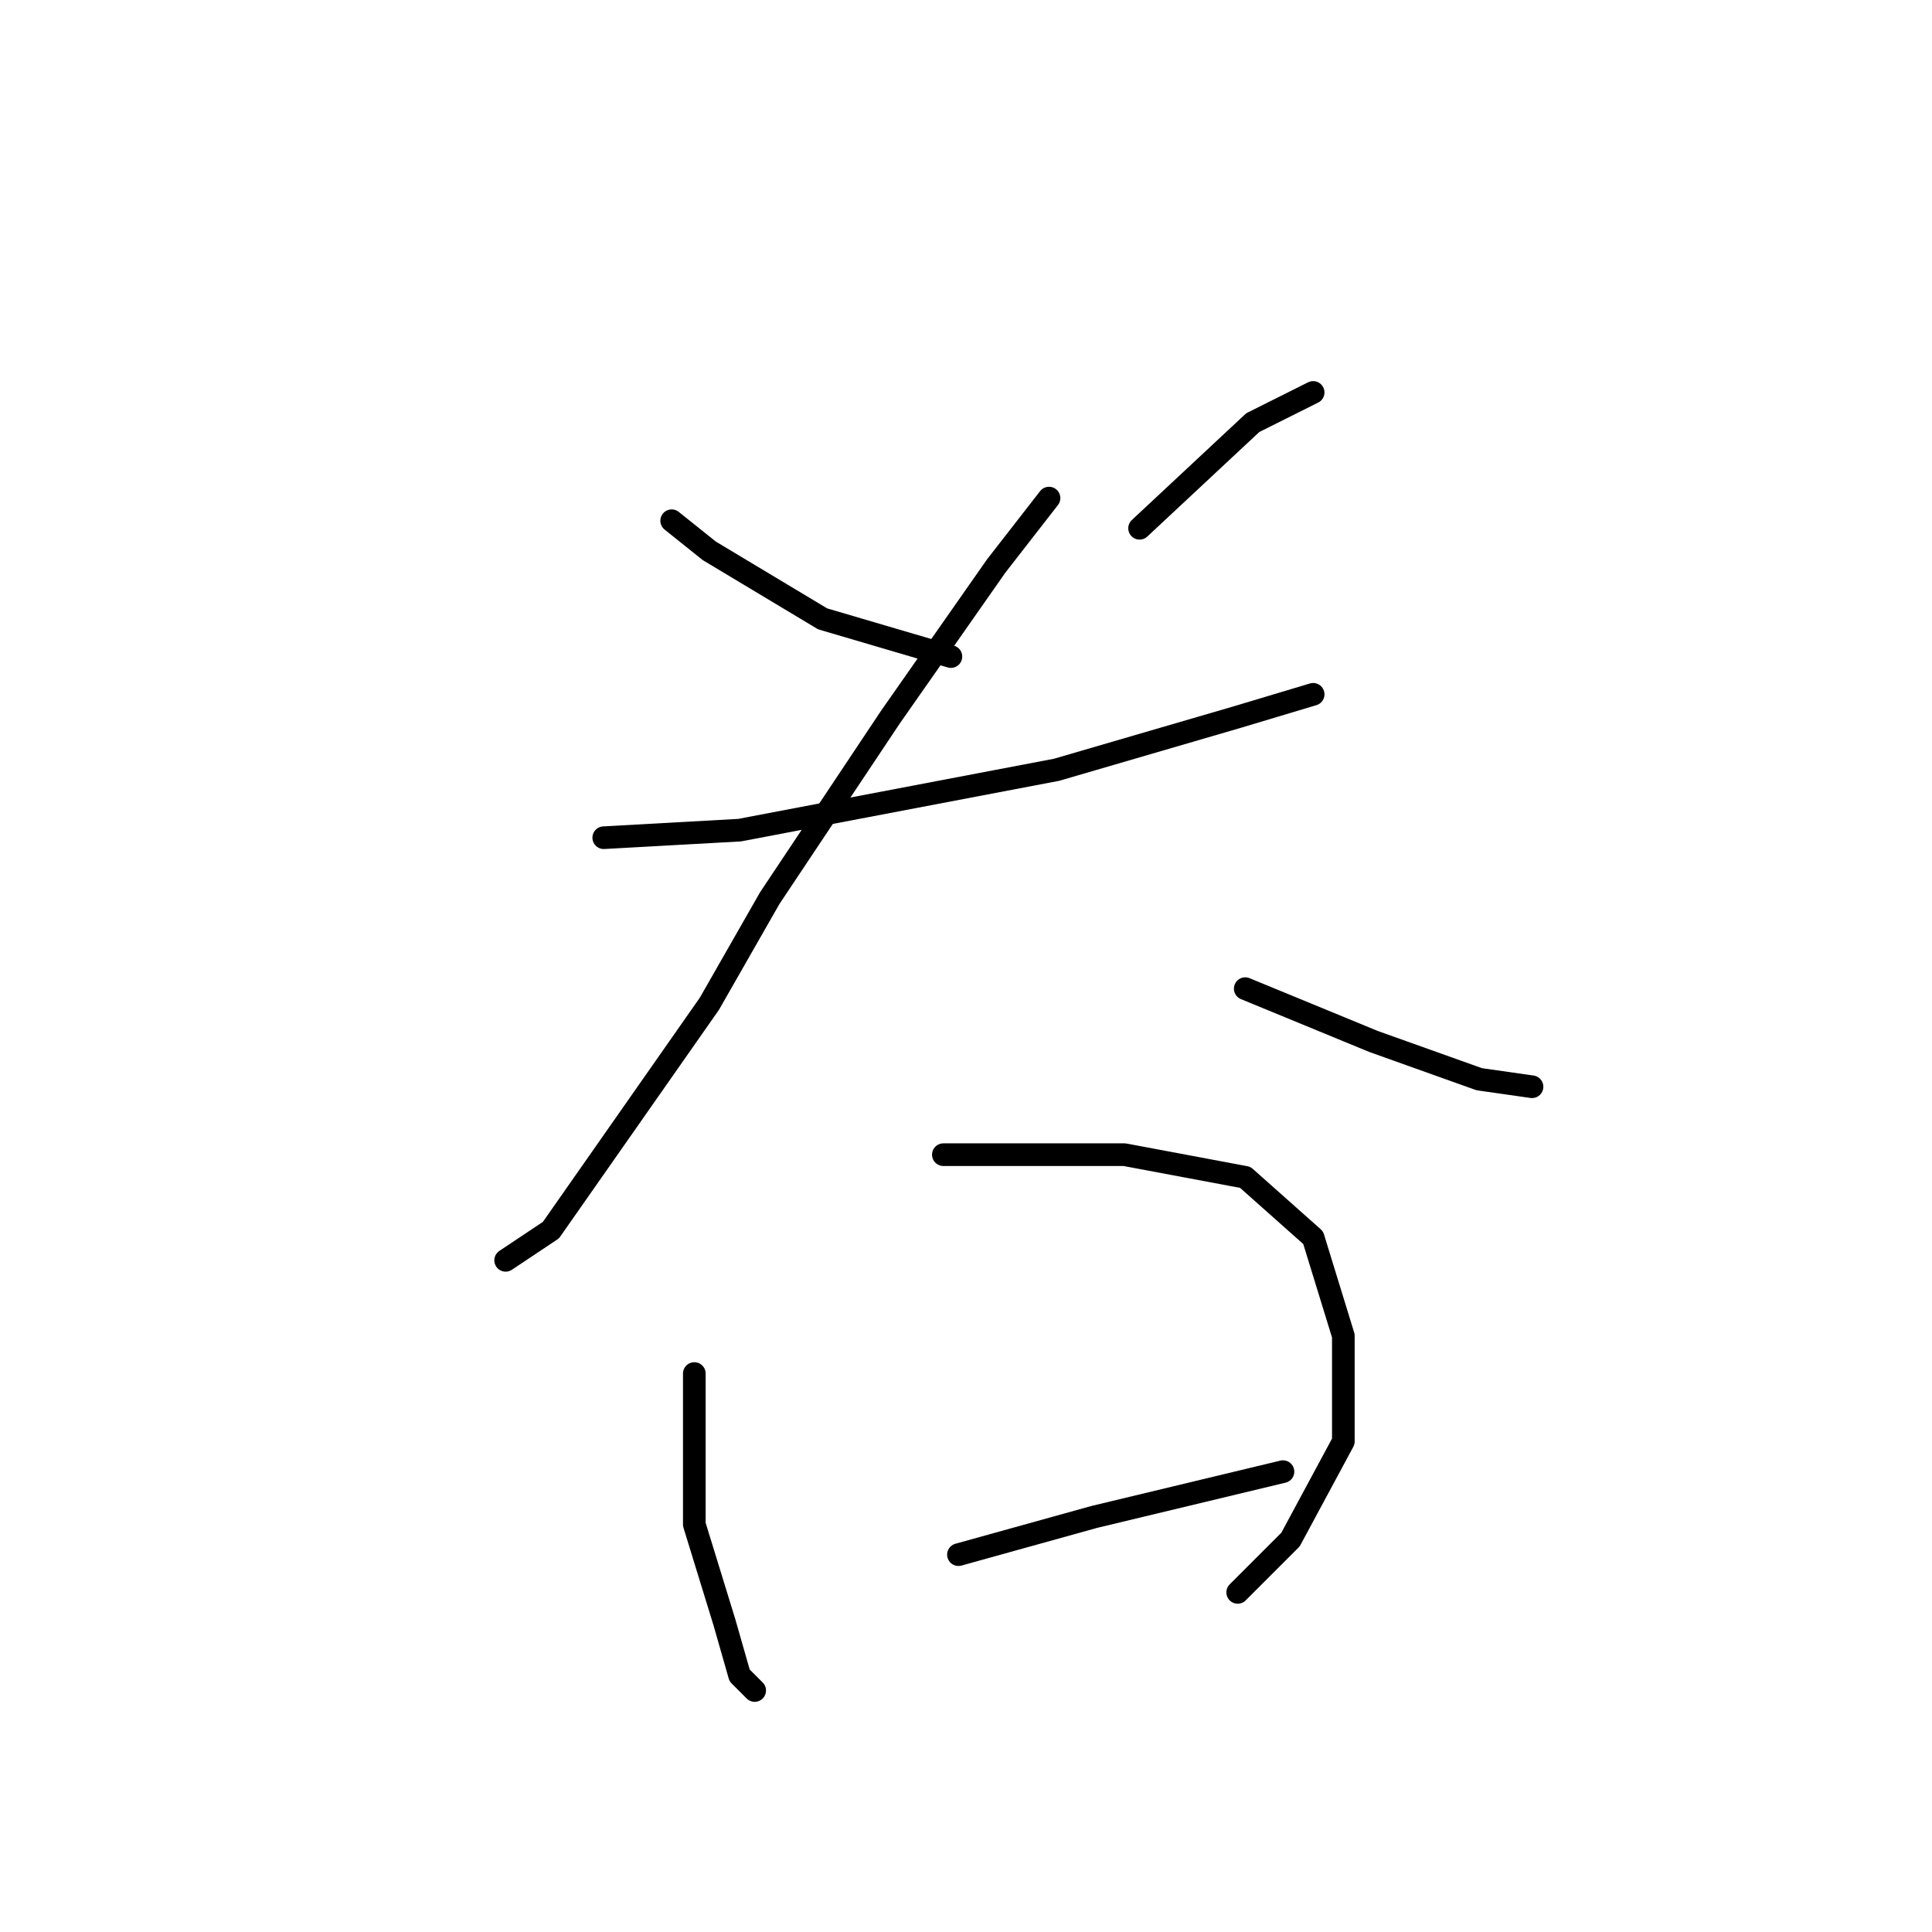 <?xml version="1.0" standalone="no"?>
    <svg width="256" height="256" xmlns="http://www.w3.org/2000/svg" version="1.1">
    <polyline stroke="black" stroke-width="3" stroke-linecap="round" fill="transparent" stroke-linejoin="round" points="89 69 94 73 109 82 126 87 126 87 " />
        <polyline stroke="black" stroke-width="3" stroke-linecap="round" fill="transparent" stroke-linejoin="round" points="174 52 166 56 151 70 151 70 " />
        <polyline stroke="black" stroke-width="3" stroke-linecap="round" fill="transparent" stroke-linejoin="round" points="80 111 98 110 119 106 140 102 164 95 174 92 174 92 " />
        <polyline stroke="black" stroke-width="3" stroke-linecap="round" fill="transparent" stroke-linejoin="round" points="139 66 132 75 118 95 102 119 94 133 73 163 67 167 67 167 " />
        <polyline stroke="black" stroke-width="3" stroke-linecap="round" fill="transparent" stroke-linejoin="round" points="165 131 182 138 196 143 203 144 203 144 " />
        <polyline stroke="black" stroke-width="3" stroke-linecap="round" fill="transparent" stroke-linejoin="round" points="92 182 92 189 92 202 96 215 98 222 100 224 100 224 " />
        <polyline stroke="black" stroke-width="3" stroke-linecap="round" fill="transparent" stroke-linejoin="round" points="125 153 132 153 149 153 165 156 174 164 178 177 178 191 171 204 164 211 164 211 " />
        <polyline stroke="black" stroke-width="3" stroke-linecap="round" fill="transparent" stroke-linejoin="round" points="127 206 145 201 170 195 170 195 " />
        </svg>